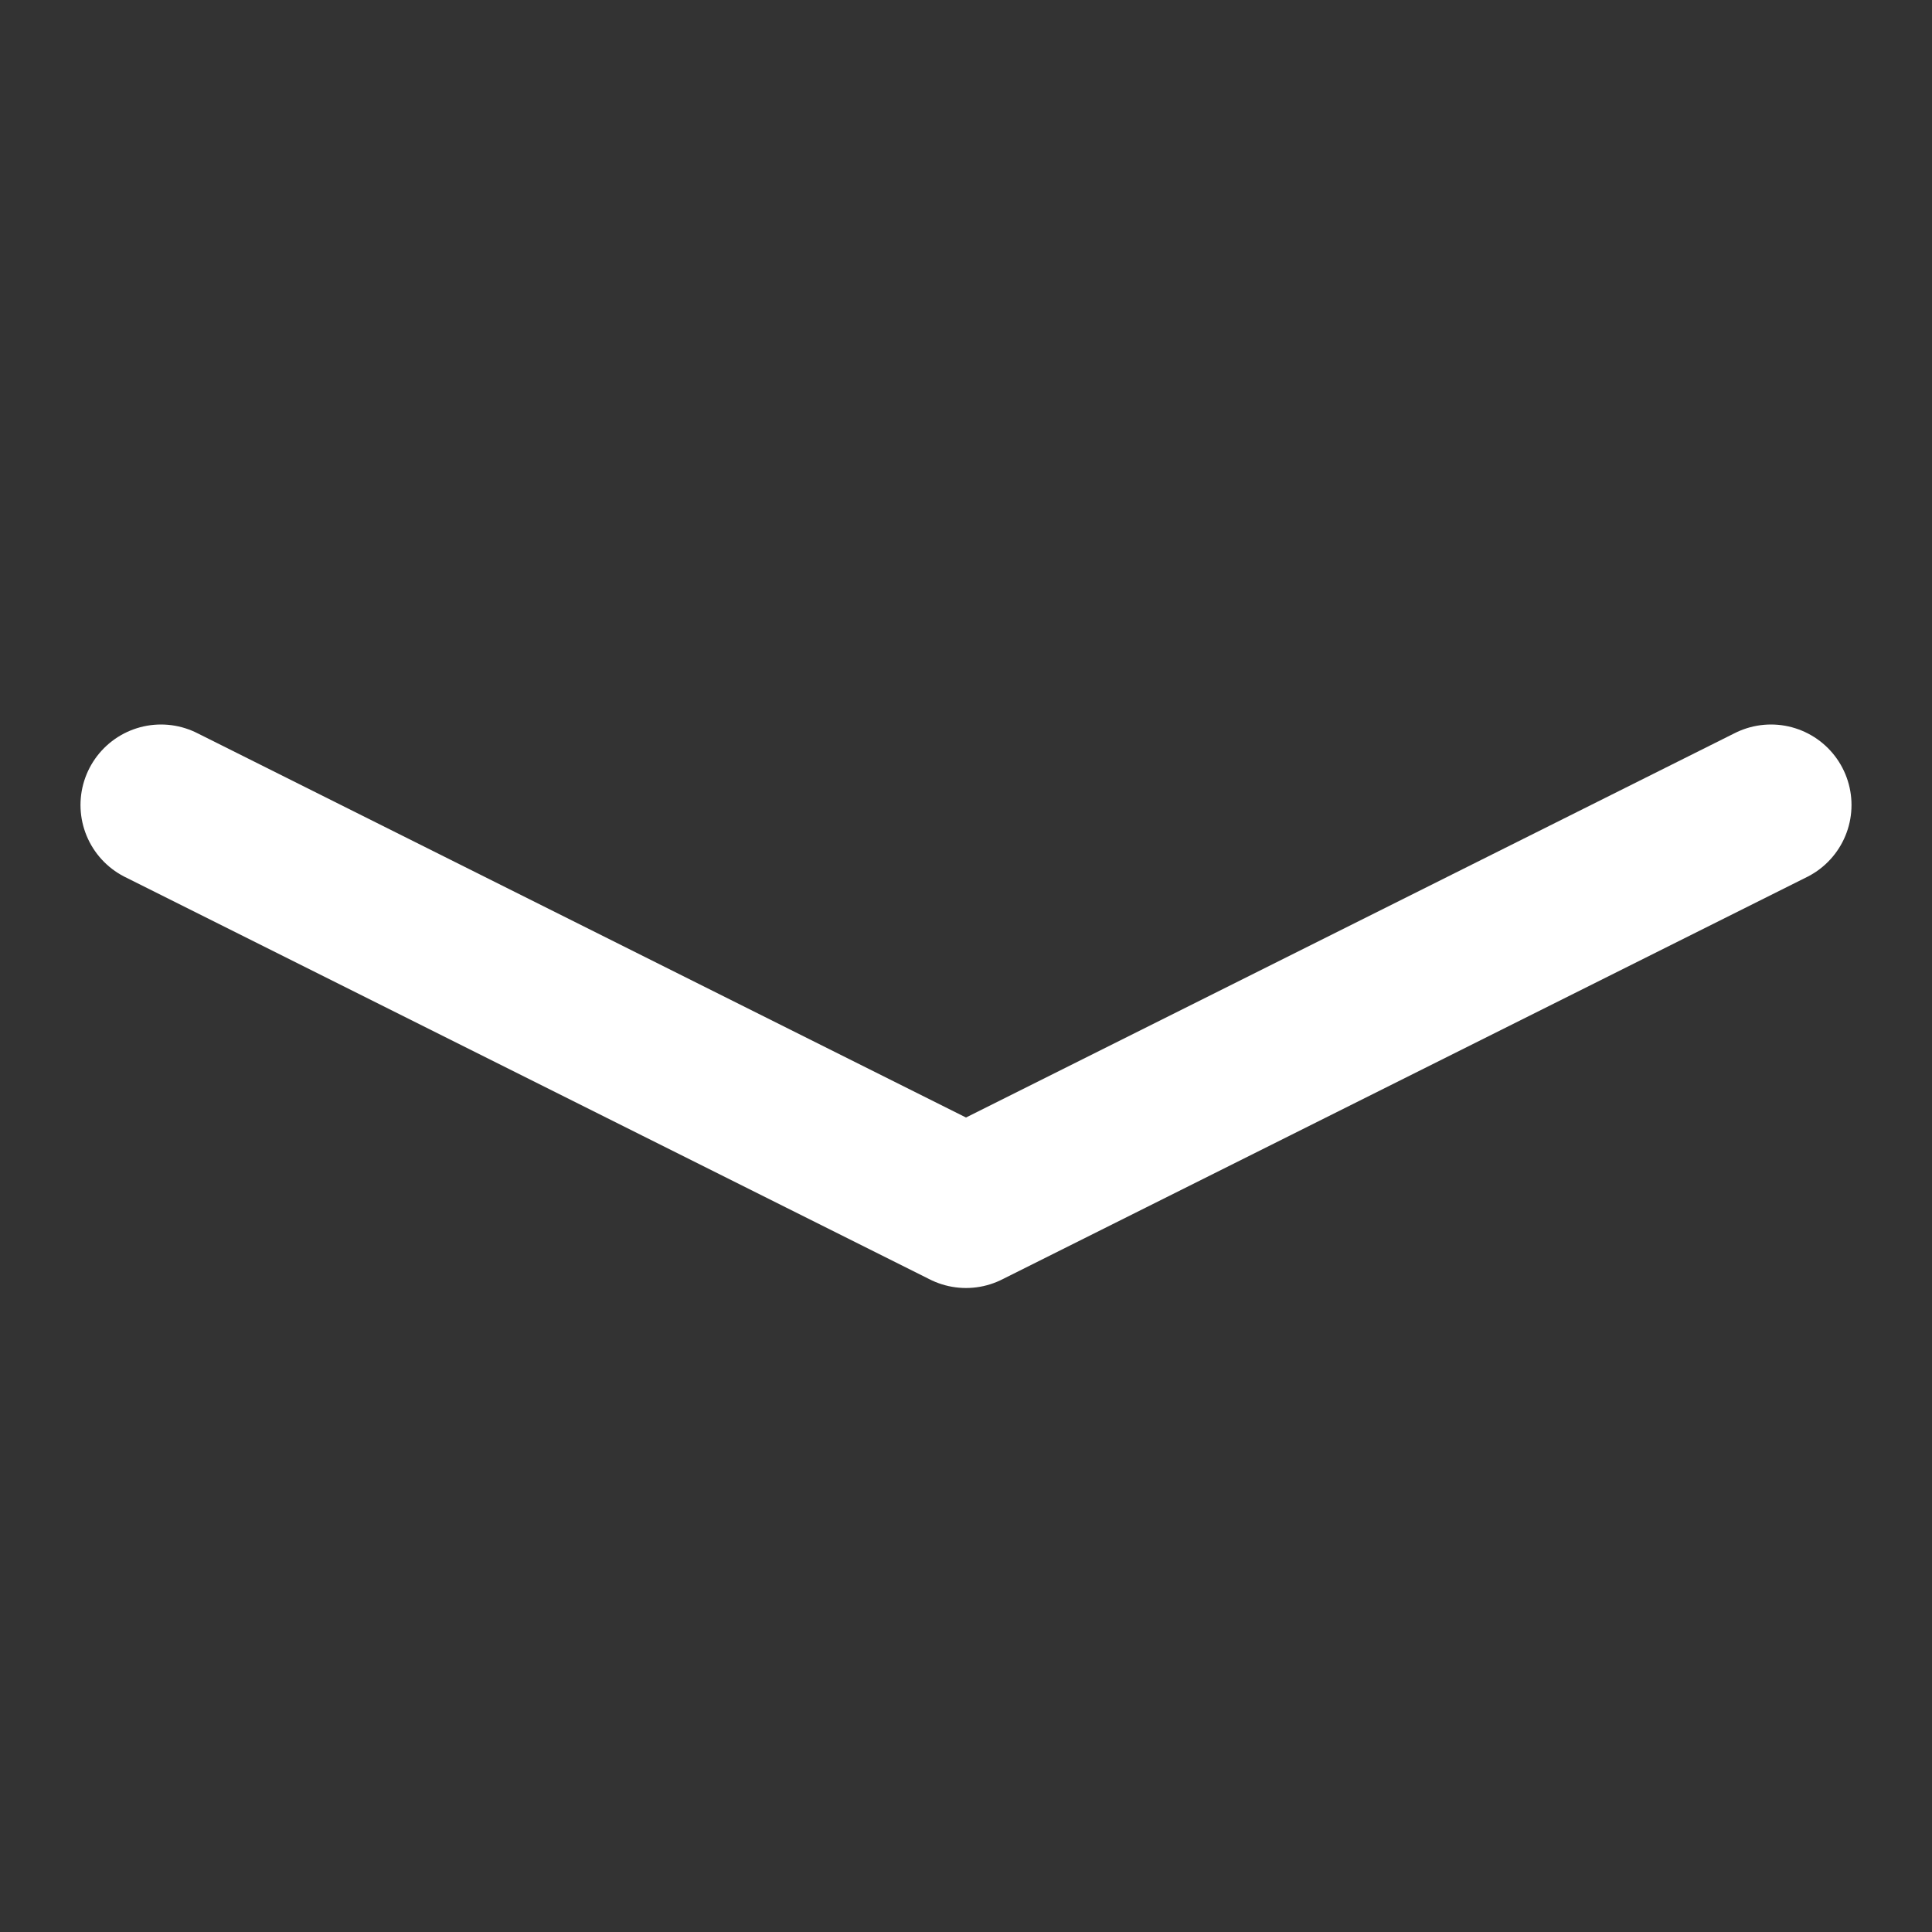 <svg width="24" height="24" viewBox="0 0 24 24" fill="none" xmlns="http://www.w3.org/2000/svg">
<rect x="0" y="0" width="24" height="24" fill="#333333" stroke="none"/>
<path d="M2 10L12 15L22 10" stroke="white" stroke-width="2" stroke-linecap="round" stroke-linejoin="round"/>
</svg>
